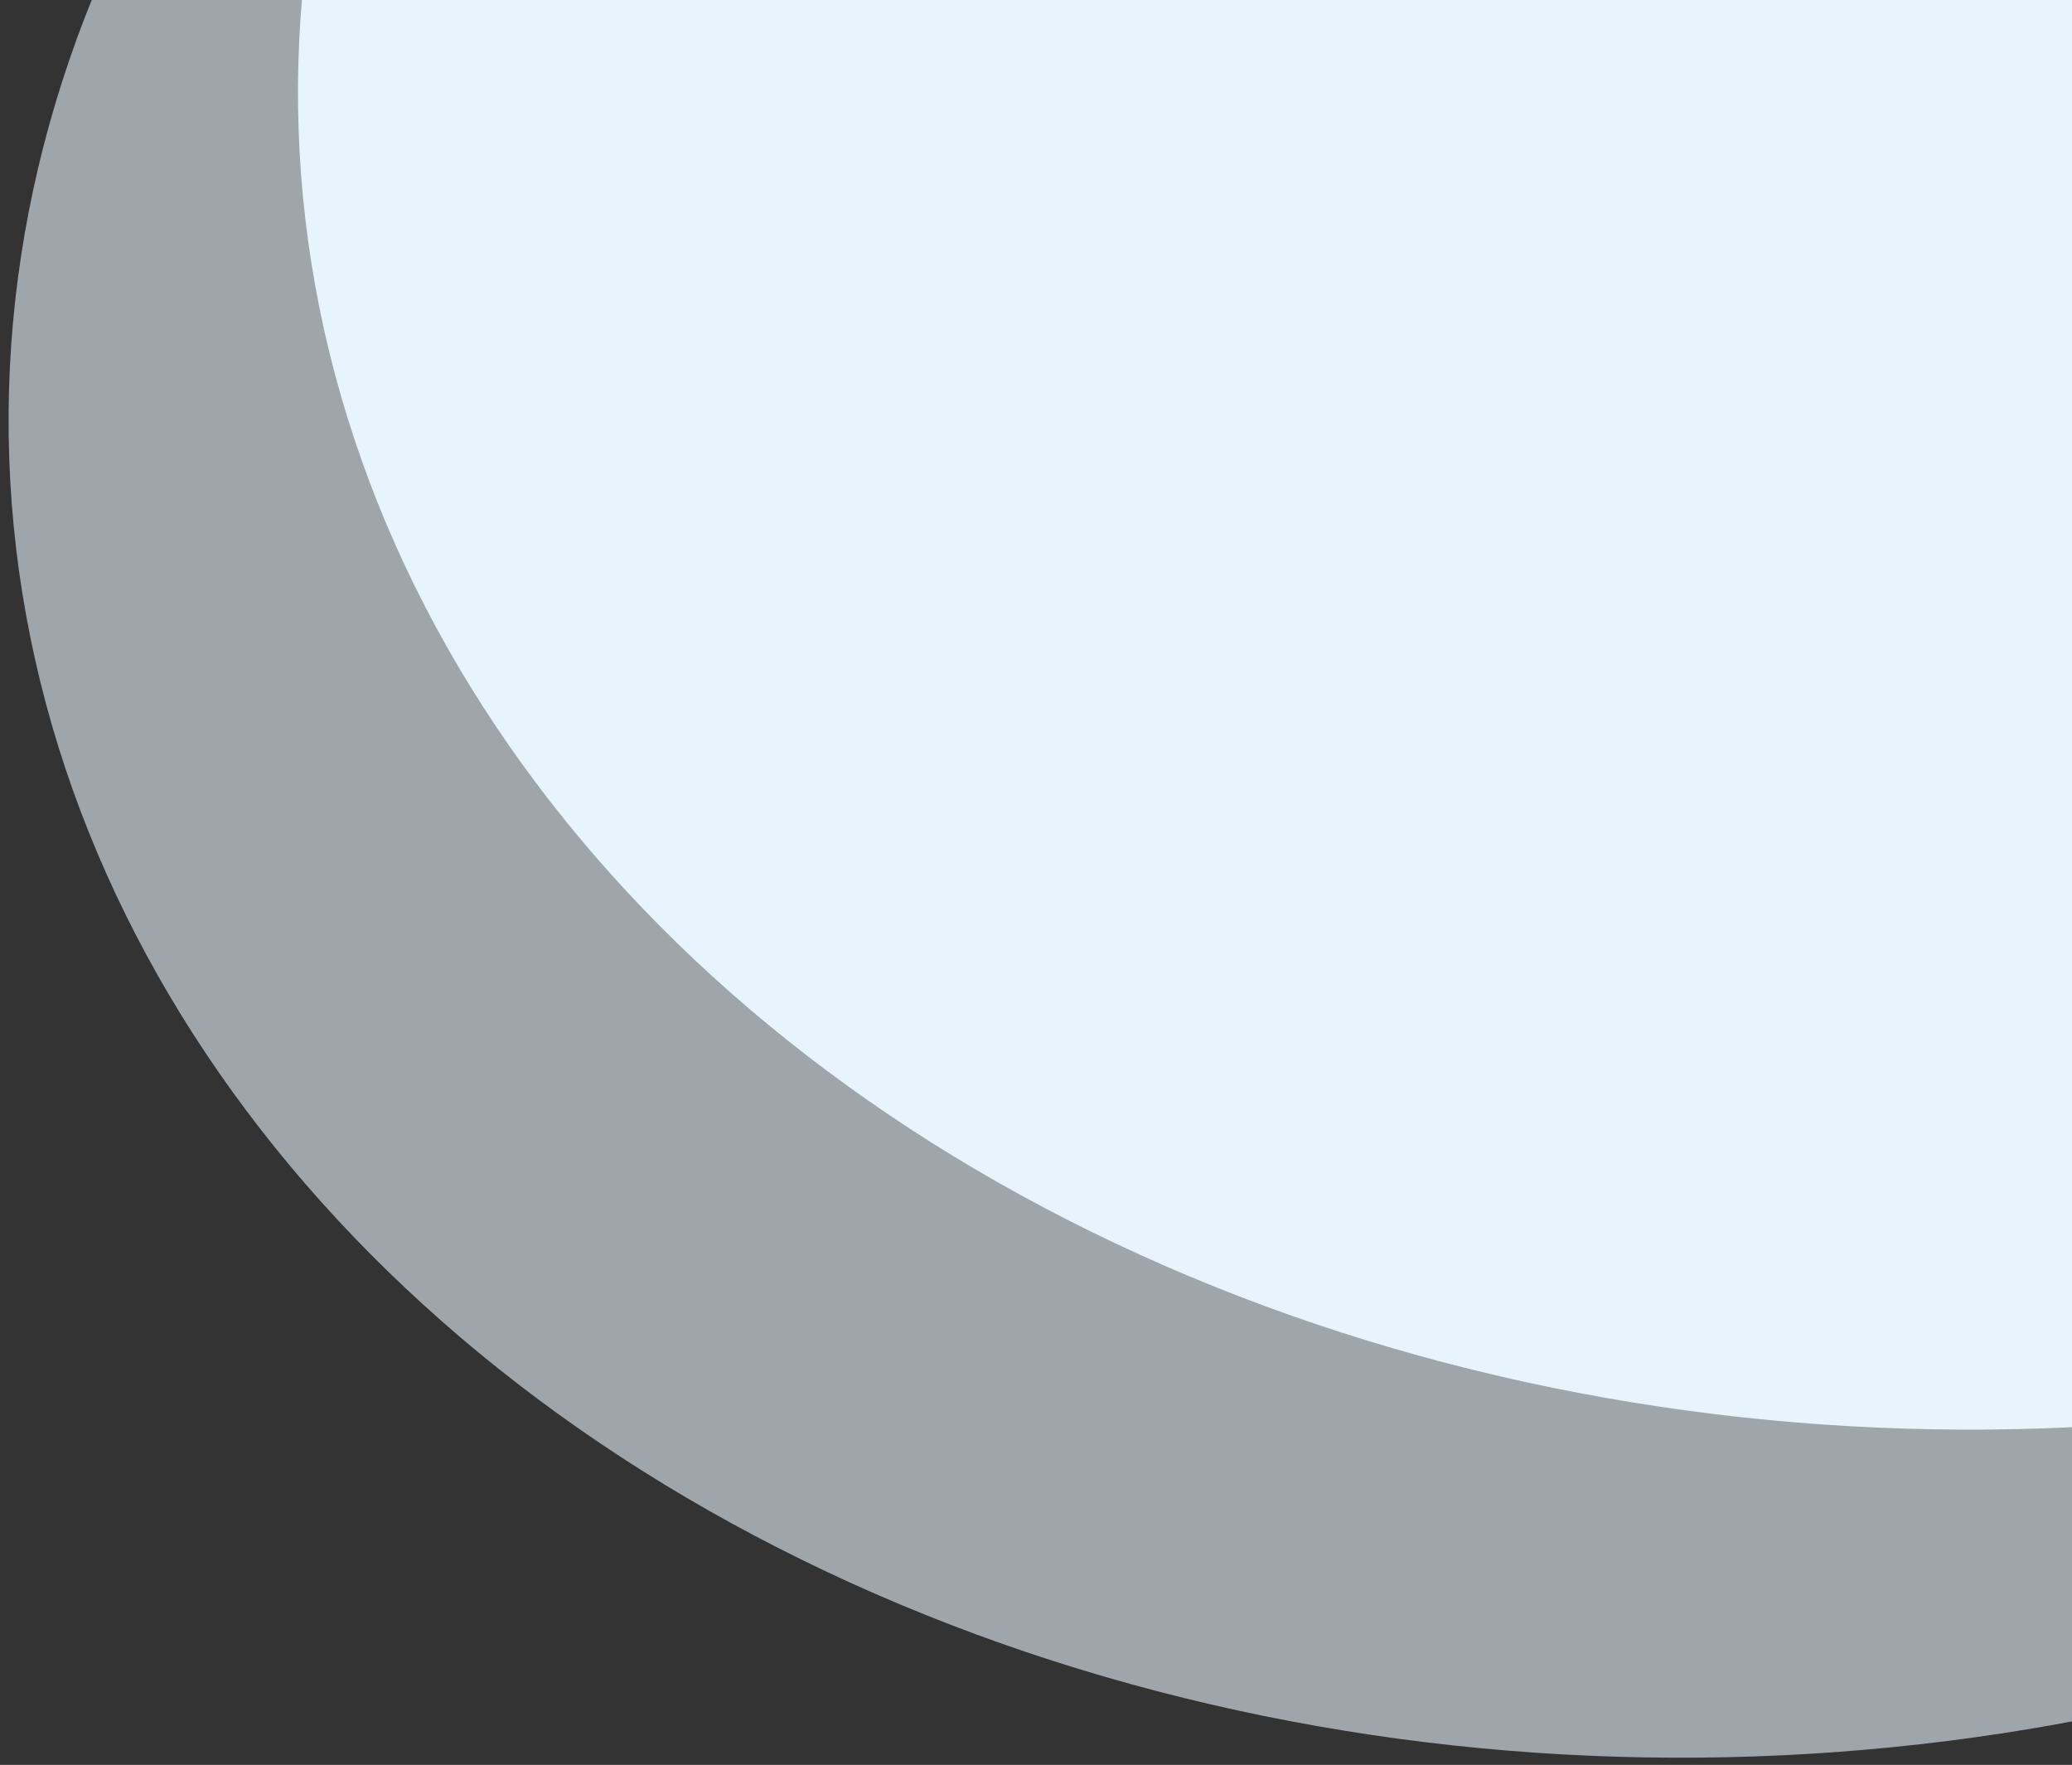 <svg xmlns="http://www.w3.org/2000/svg" xmlns:xlink="http://www.w3.org/1999/xlink" width="815" height="694" viewBox="0 0 815 694">
  <rect x="0" y="0" width="815" height="694" fill="#333333" stroke="none"/>
  <defs>
    <clipPath id="clip-path">
      <rect id="Rectangle_932" data-name="Rectangle 932" width="815" height="694" transform="translate(16417.256 -23308)" fill="#b40000" opacity="0.5"/>
    </clipPath>
  </defs>
  <g id="create-account-bg" transform="translate(-16417.256 23308)" clip-path="url(#clip-path)">
    <g id="Group_1097" data-name="Group 1097" transform="translate(15458.256 -23428)">
      <ellipse id="Ellipse_14" data-name="Ellipse 14" cx="668.601" cy="534.002" rx="668.601" ry="534.002" transform="translate(944 -233.344) rotate(-2)" fill="#e8f4fc" opacity="0.6"/>
      <ellipse id="Ellipse_26" data-name="Ellipse 26" cx="668.601" cy="534.002" rx="668.601" ry="534.002" transform="translate(1057.828 -362.354) rotate(-2)" fill="#e8f4fc"/>
    </g>
  </g>
</svg>